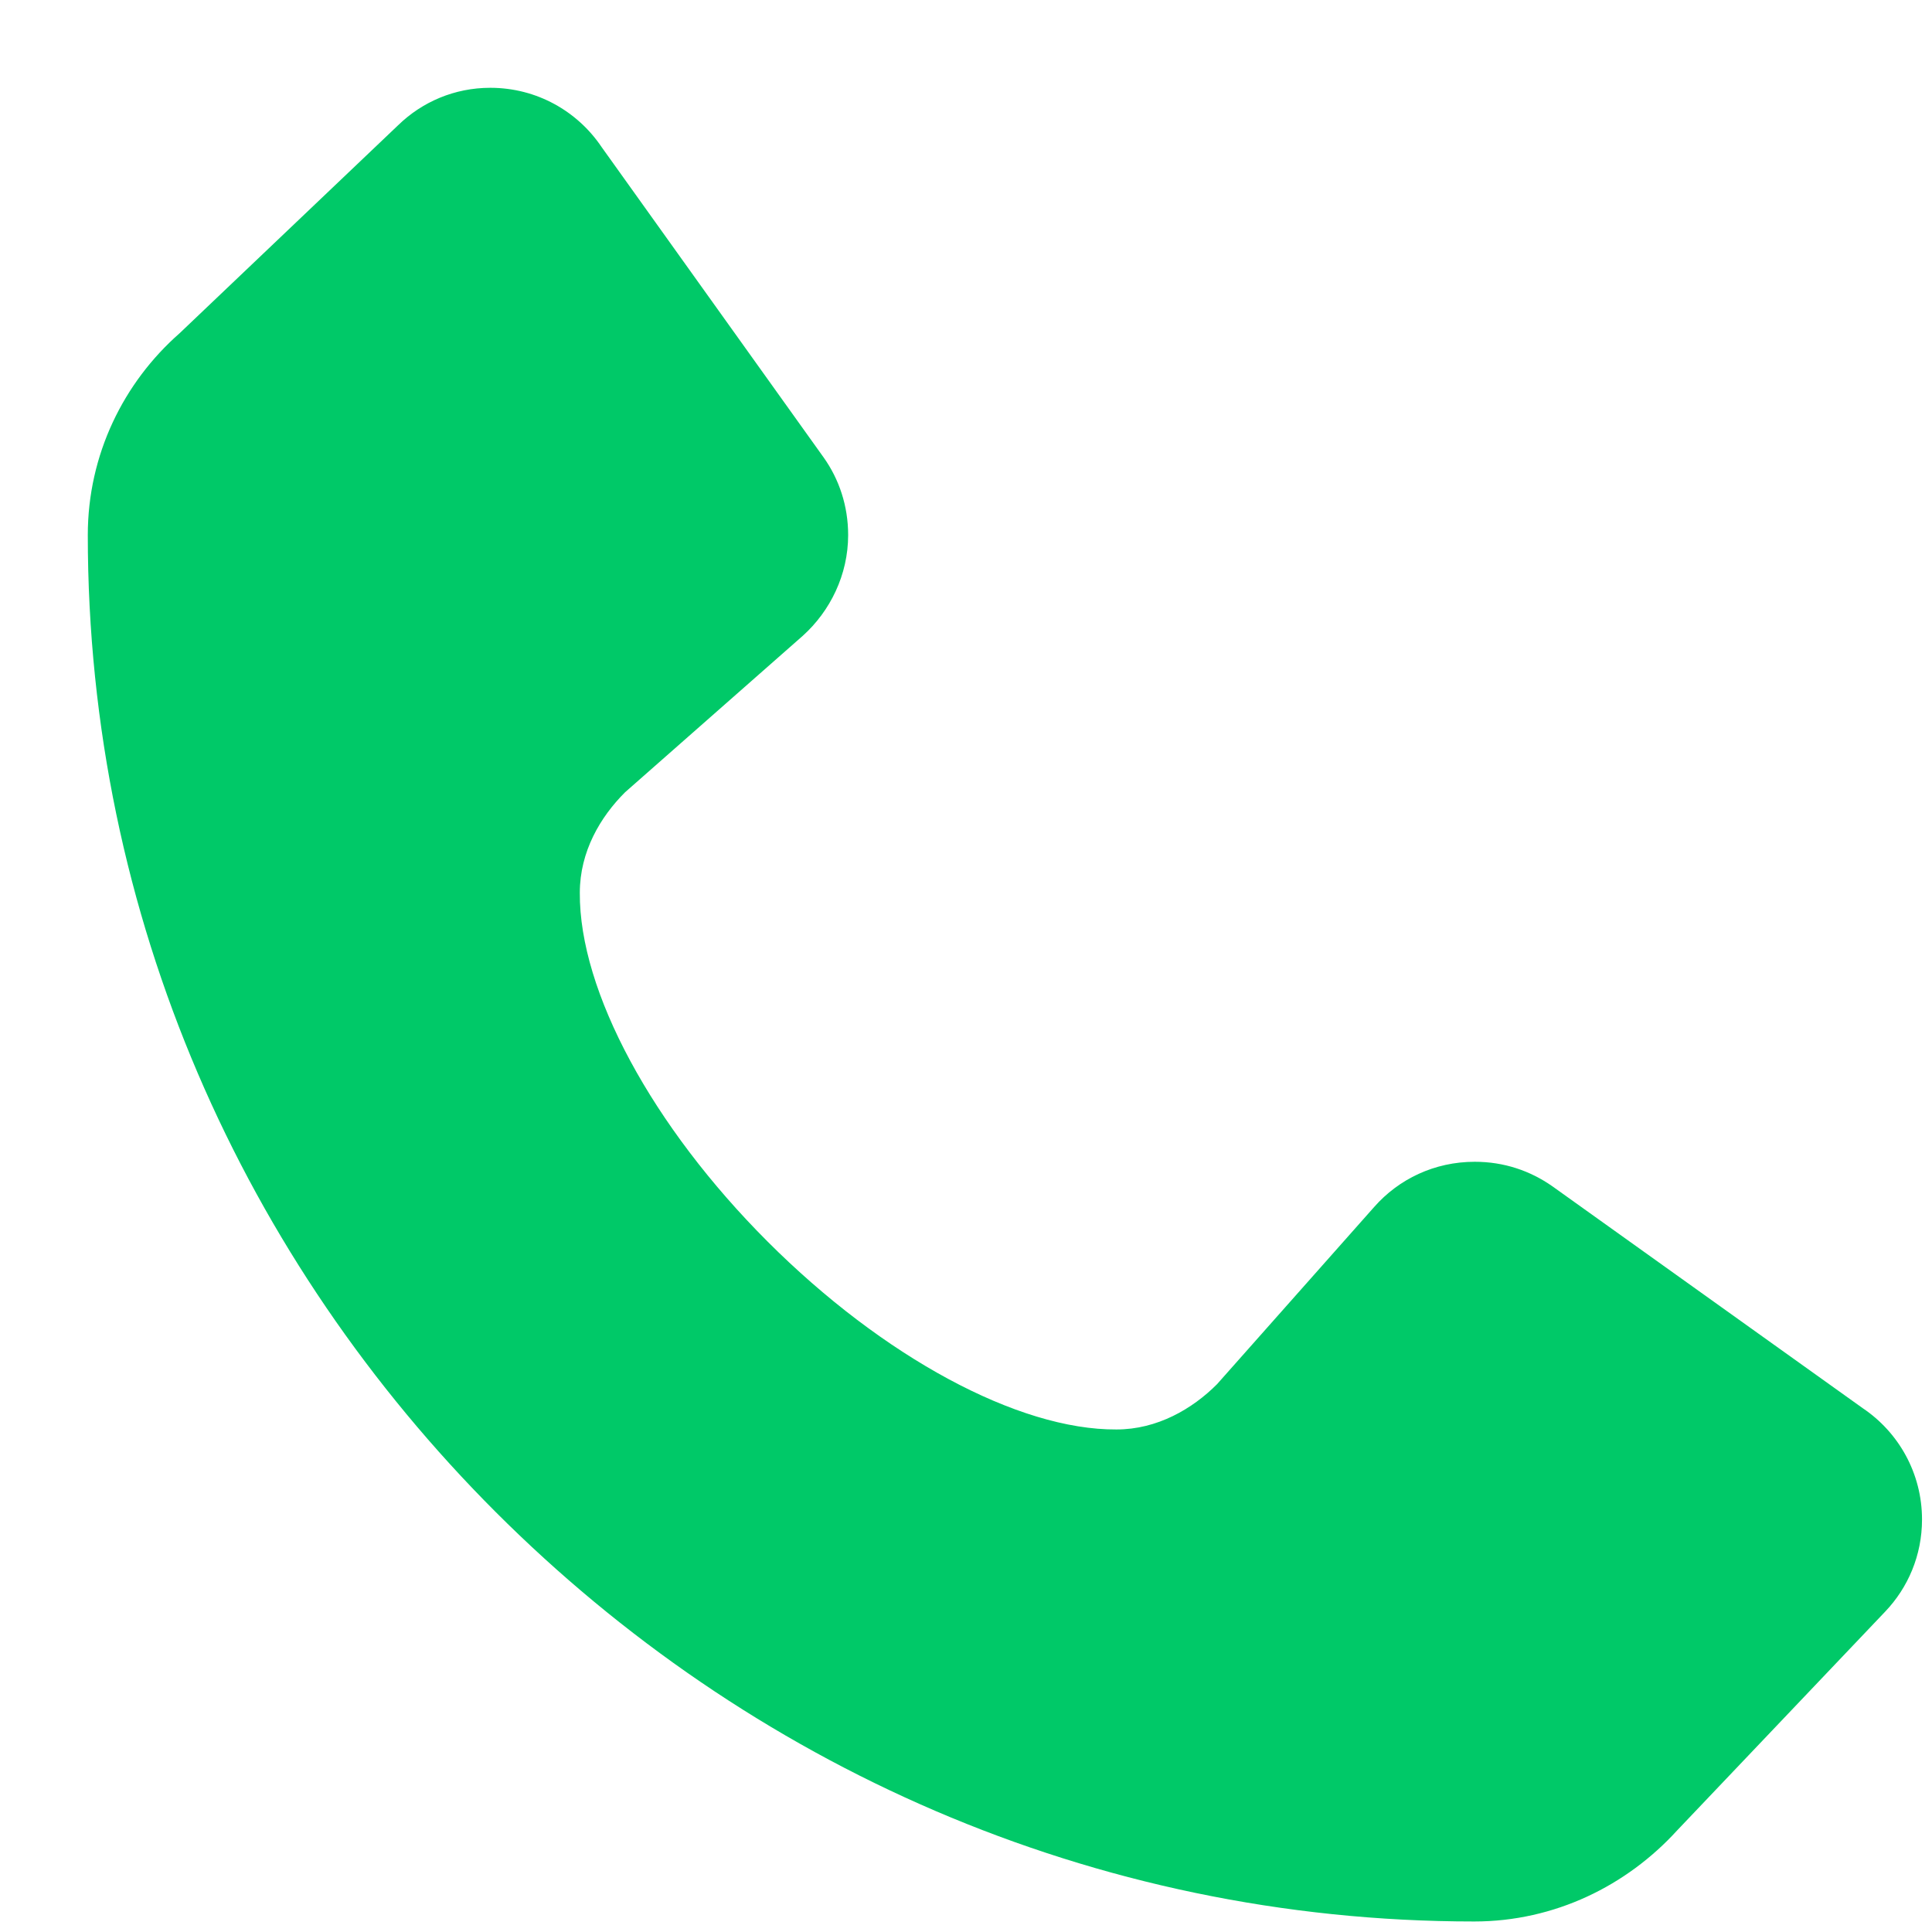 <svg width="18" height="18" viewBox="0 0 18 18" fill="none" xmlns="http://www.w3.org/2000/svg">
<path d="M13.735 17.902C10.167 17.902 6.959 16.428 4.62 14.089C2.282 11.751 0.818 8.553 0.818 4.985C0.818 4.235 1.152 3.563 1.673 3.105L3.709 1.167C3.933 0.949 4.235 0.818 4.568 0.818C5.001 0.818 5.381 1.037 5.605 1.37L7.673 4.261C7.818 4.464 7.902 4.714 7.902 4.985C7.902 5.355 7.735 5.693 7.48 5.923L5.824 7.381C5.594 7.61 5.402 7.933 5.402 8.318C5.396 9.235 6.079 10.495 7.152 11.568C8.225 12.641 9.485 13.324 10.402 13.318C10.782 13.318 11.11 13.126 11.339 12.896L12.803 11.245C13.032 10.985 13.365 10.824 13.74 10.824C14.011 10.824 14.256 10.907 14.464 11.053L17.355 13.12C17.688 13.344 17.907 13.725 17.907 14.157C17.907 14.49 17.777 14.792 17.563 15.016L15.626 17.053C15.157 17.568 14.485 17.902 13.735 17.902Z" fill="#00C968"/>
</svg>
